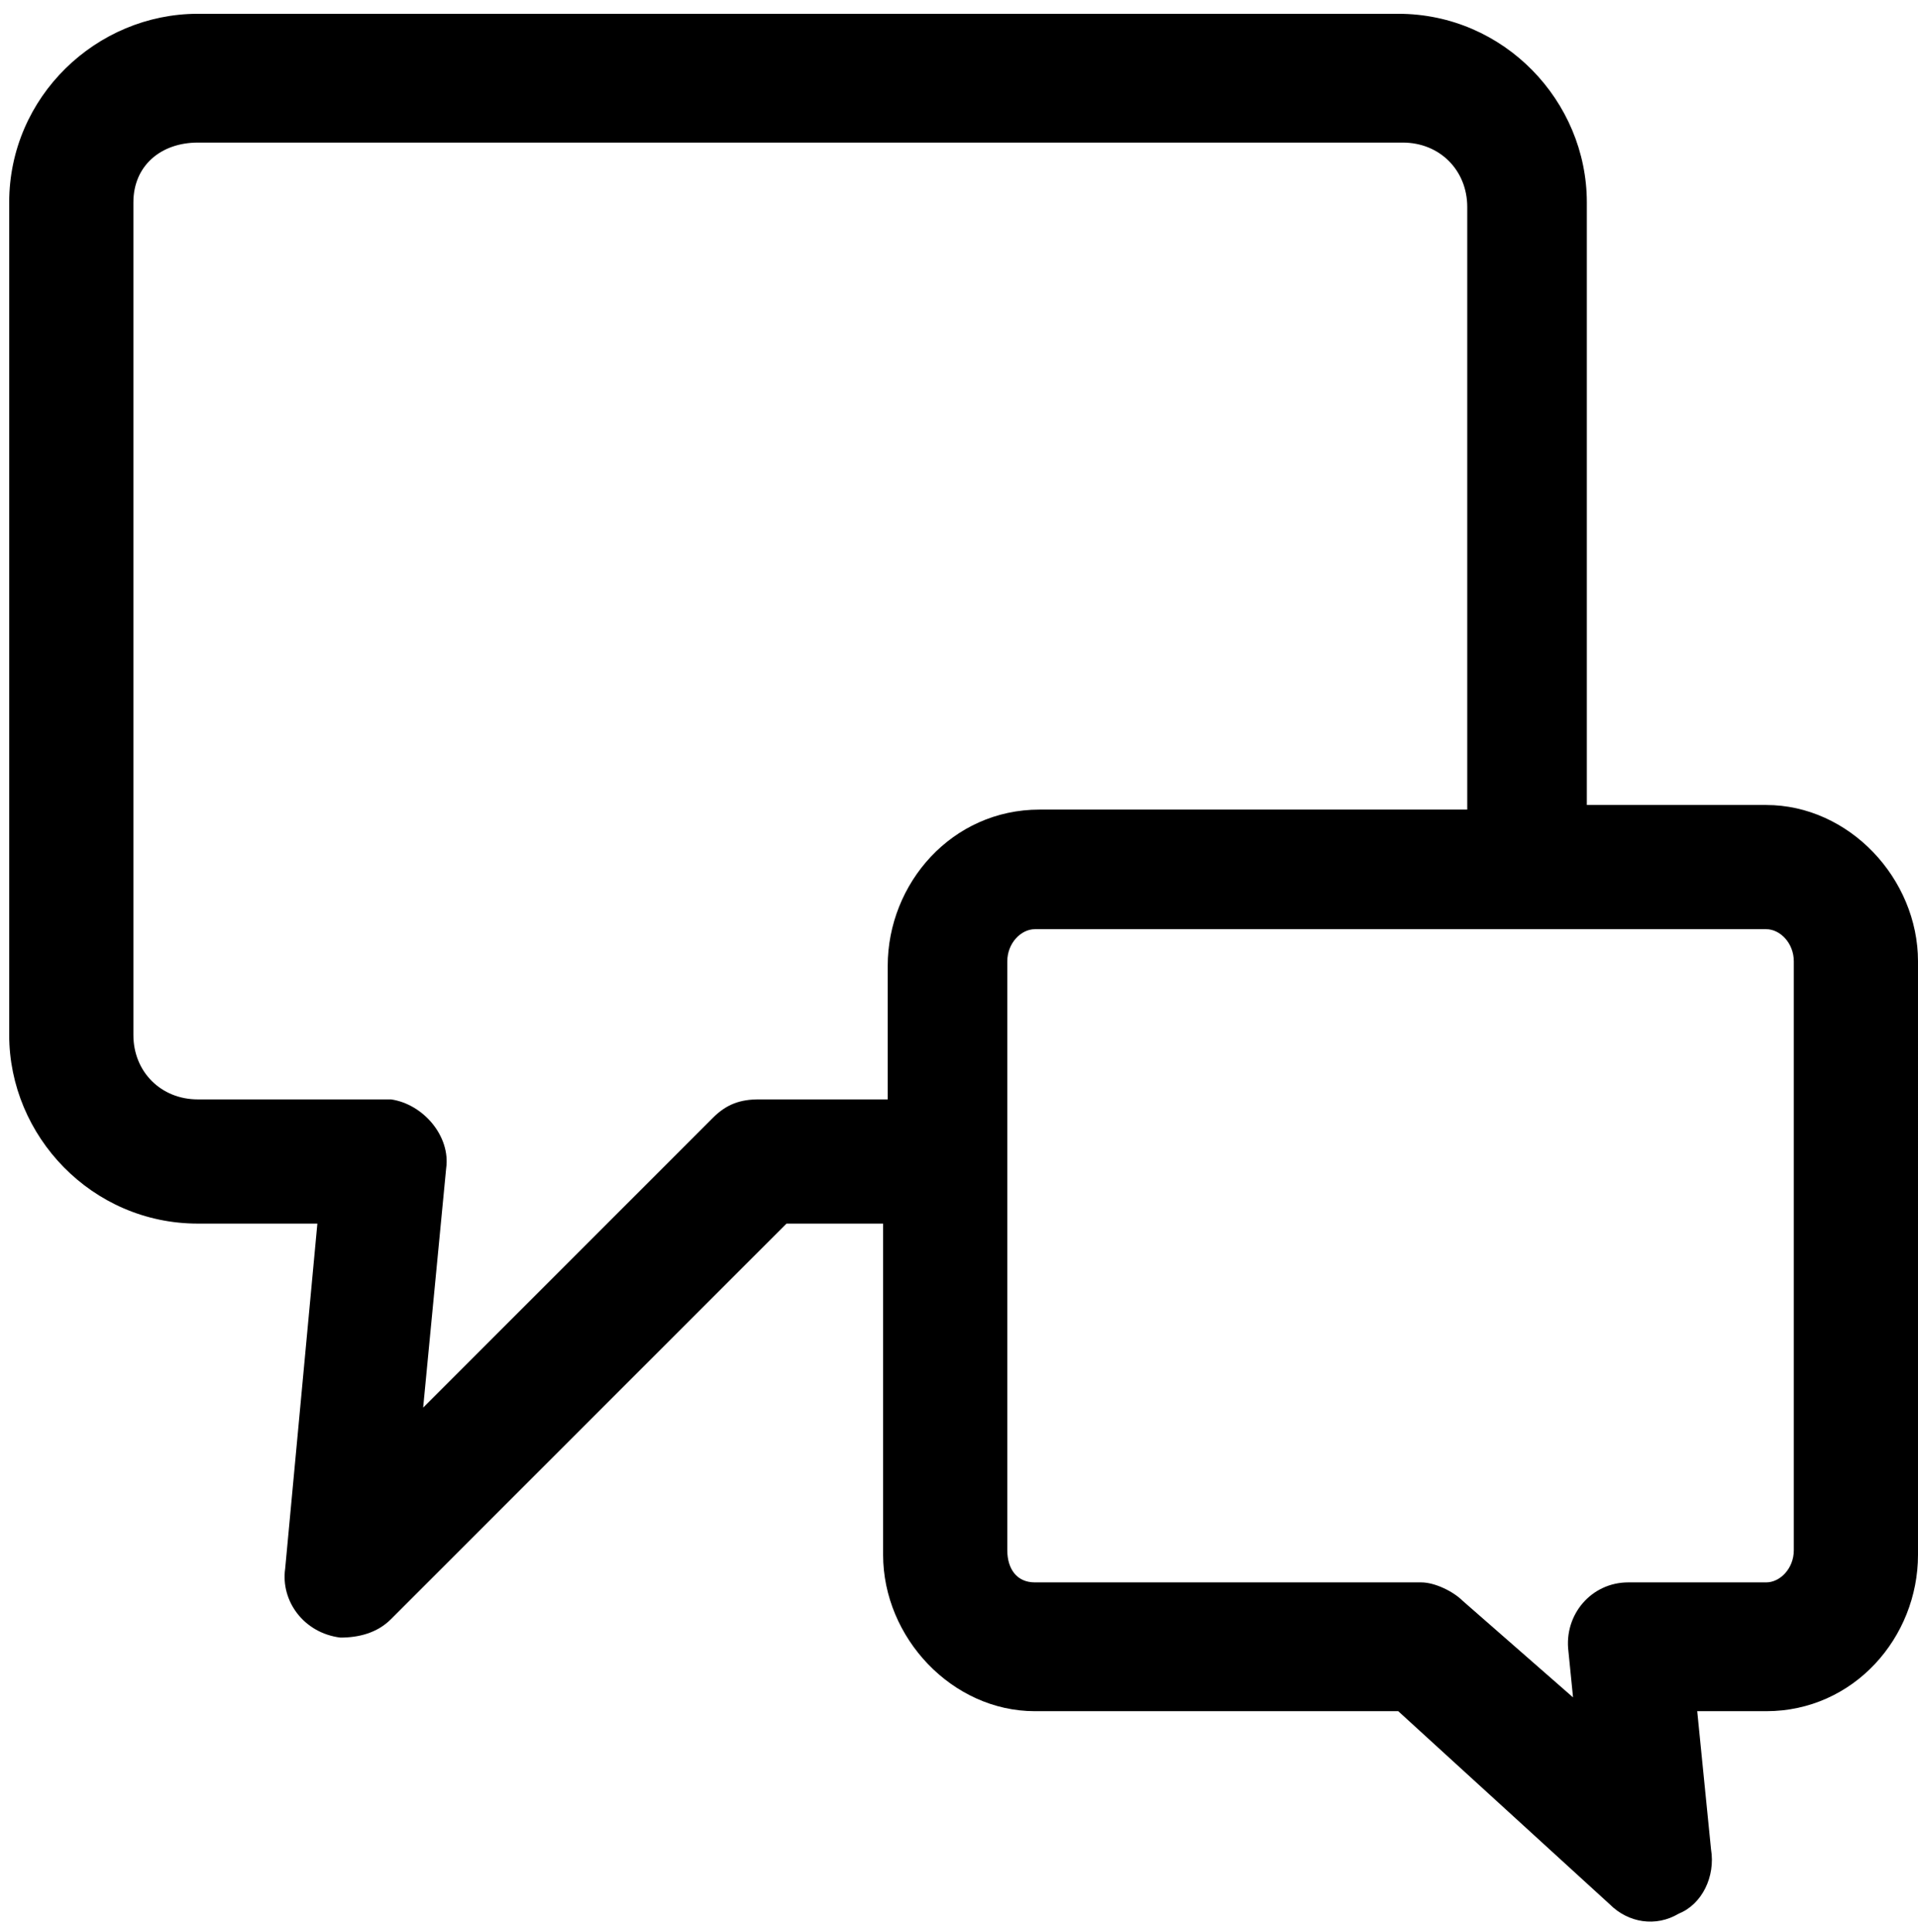 <?xml version="1.0" encoding="utf-8"?>
<!-- Generator: Adobe Illustrator 22.1.0, SVG Export Plug-In . SVG Version: 6.00 Build 0)  -->
<svg version="1.1" id="Layer_1" xmlns="http://www.w3.org/2000/svg" xmlns:xlink="http://www.w3.org/1999/xlink" x="0px" y="0px"
	 viewBox="0 0 41.7 42" style="enable-background:new 0 0 41.7 42;" xml:space="preserve">
<path d="M4.3,0.3c-2.2,0-4.1,1.8-4.1,4.1v18.1c0,2.2,1.8,4.1,4.1,4.1h2.6l-0.7,7.5c-0.1,0.7,0.4,1.4,1.2,1.5c0.4,0,0.8-0.1,1.1-0.4
	l8.6-8.6h2.1v7.2c0,1.8,1.5,3.4,3.3,3.4h7.9l4.6,4.2c0.4,0.4,1,0.5,1.5,0.2c0.5-0.2,0.8-0.8,0.7-1.4l-0.3-3h1.5
	c1.9,0,3.3-1.6,3.3-3.4V20.9c0-1.8-1.5-3.4-3.3-3.4h-3.9V4.4c0-2.2-1.8-4.1-4.1-4.1H4.3L4.3,0.3z M4.3,3.1h26.2
	c0.8,0,1.4,0.6,1.4,1.4v13.1h-9.3c-1.9,0-3.3,1.6-3.3,3.4v2.9h-2.8c-0.4,0-0.7,0.1-1,0.4l-6.3,6.3l0.5-5.2c0.1-0.7-0.5-1.4-1.2-1.5
	H8.4H4.3c-0.8,0-1.4-0.6-1.4-1.4V4.4C2.9,3.6,3.5,3.1,4.3,3.1L4.3,3.1z M22.5,20.2h15.9c0.3,0,0.6,0.3,0.6,0.7v12.8
	c0,0.4-0.3,0.7-0.6,0.7h-3c-0.8,0-1.4,0.7-1.3,1.5l0.1,1l-2.4-2.1c-0.2-0.2-0.6-0.4-0.9-0.4h-8.4c-0.4,0-0.6-0.3-0.6-0.7V20.9
	C21.9,20.5,22.2,20.2,22.5,20.2L22.5,20.2z"/>
</svg>
